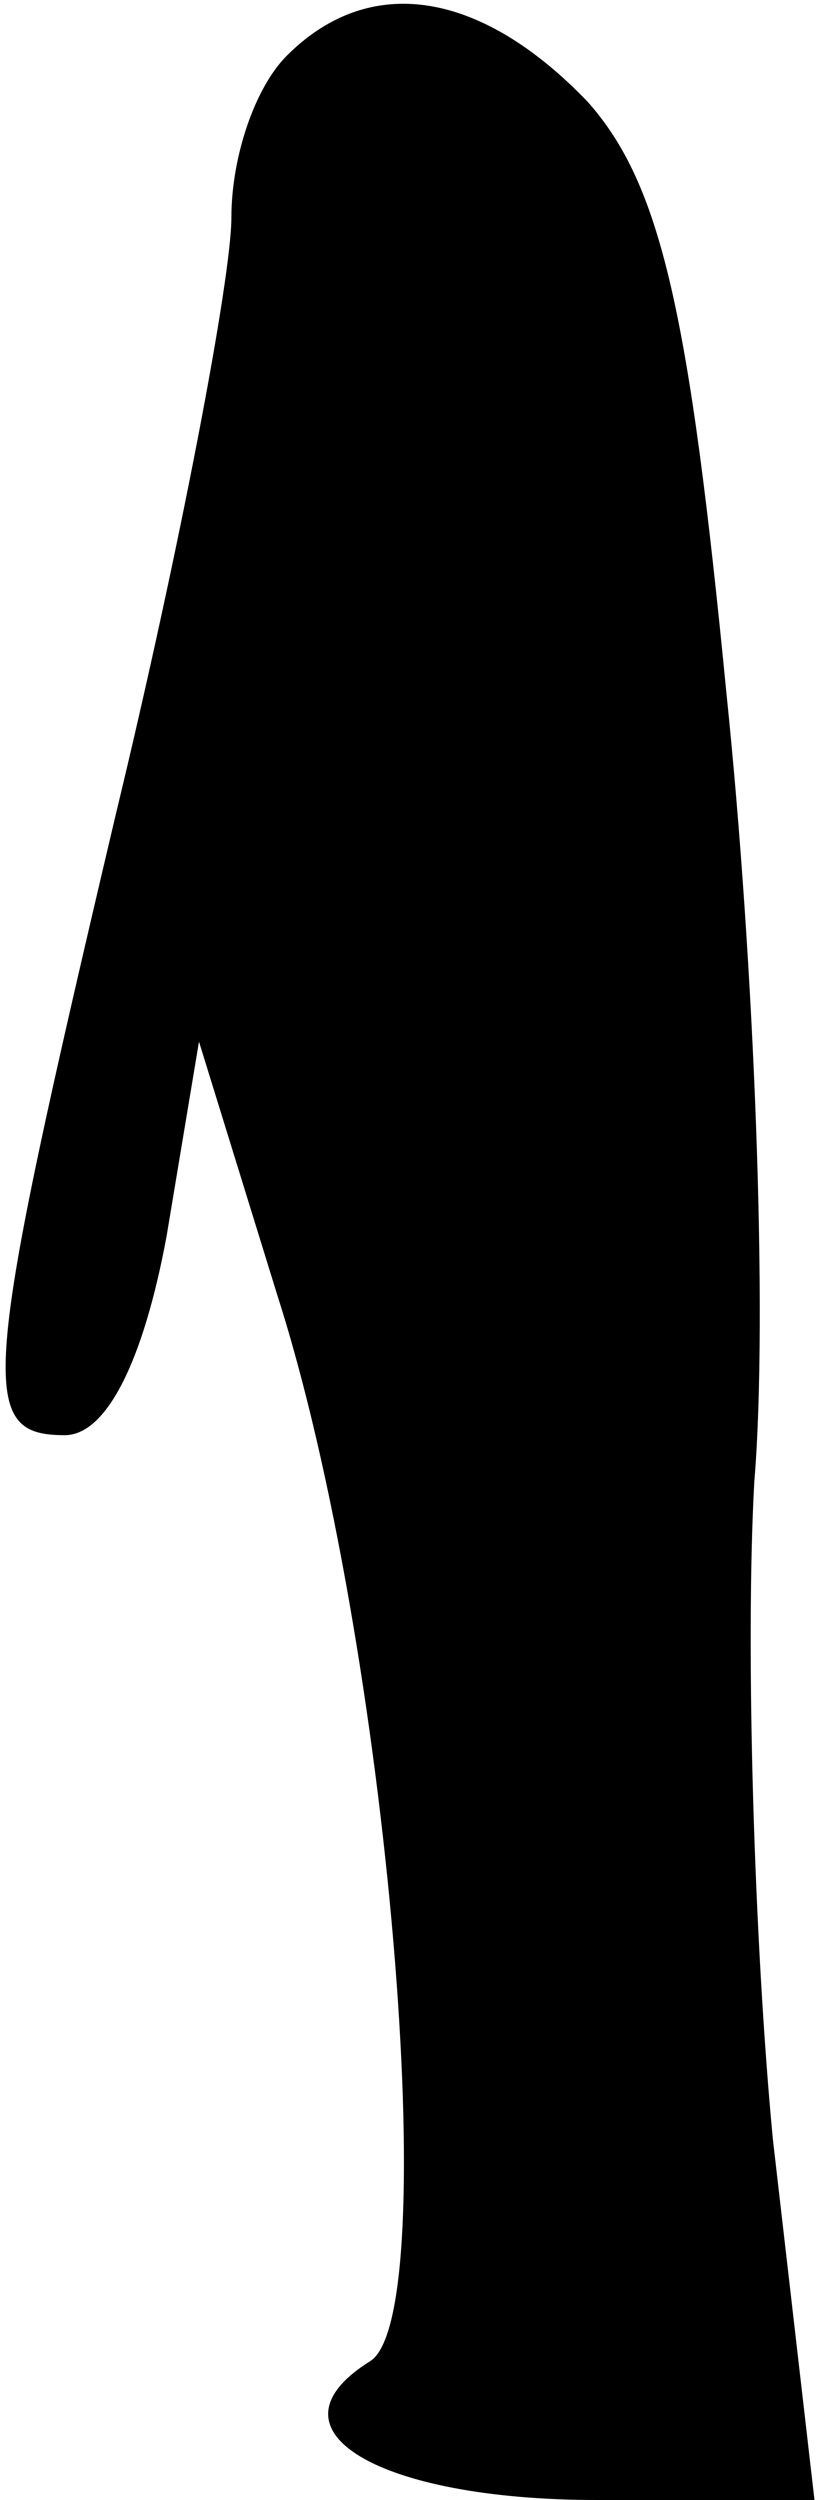 <?xml version="1.0" standalone="no"?>
<!DOCTYPE svg PUBLIC "-//W3C//DTD SVG 20010904//EN"
 "http://www.w3.org/TR/2001/REC-SVG-20010904/DTD/svg10.dtd">
<svg version="1.0" xmlns="http://www.w3.org/2000/svg"
 width="18pt" height="54pt" viewBox="0 0 18 54"
 preserveAspectRatio="xMidYMid meet">
<g transform="translate(0,54) scale(0.1,-0.1)"
fill="#000000" stroke="none">
<path fill="#000000" stroke="none" d="M62 528 c-7 -7 -12 -22 -12 -35 0 -13
-11 -71 -25 -129 -29 -123 -30 -134 -11 -134 9 0 17 16 22 43 l7 42 17 -55
c24 -75 36 -220 20 -230 -24 -15 2 -30 49 -30 l47 0 -9 78 c-4 42 -6 106 -4
142 3 36 0 112 -6 170 -8 82 -14 110 -30 128 -23 24 -47 28 -65 10z"/>
</g>
</svg>
